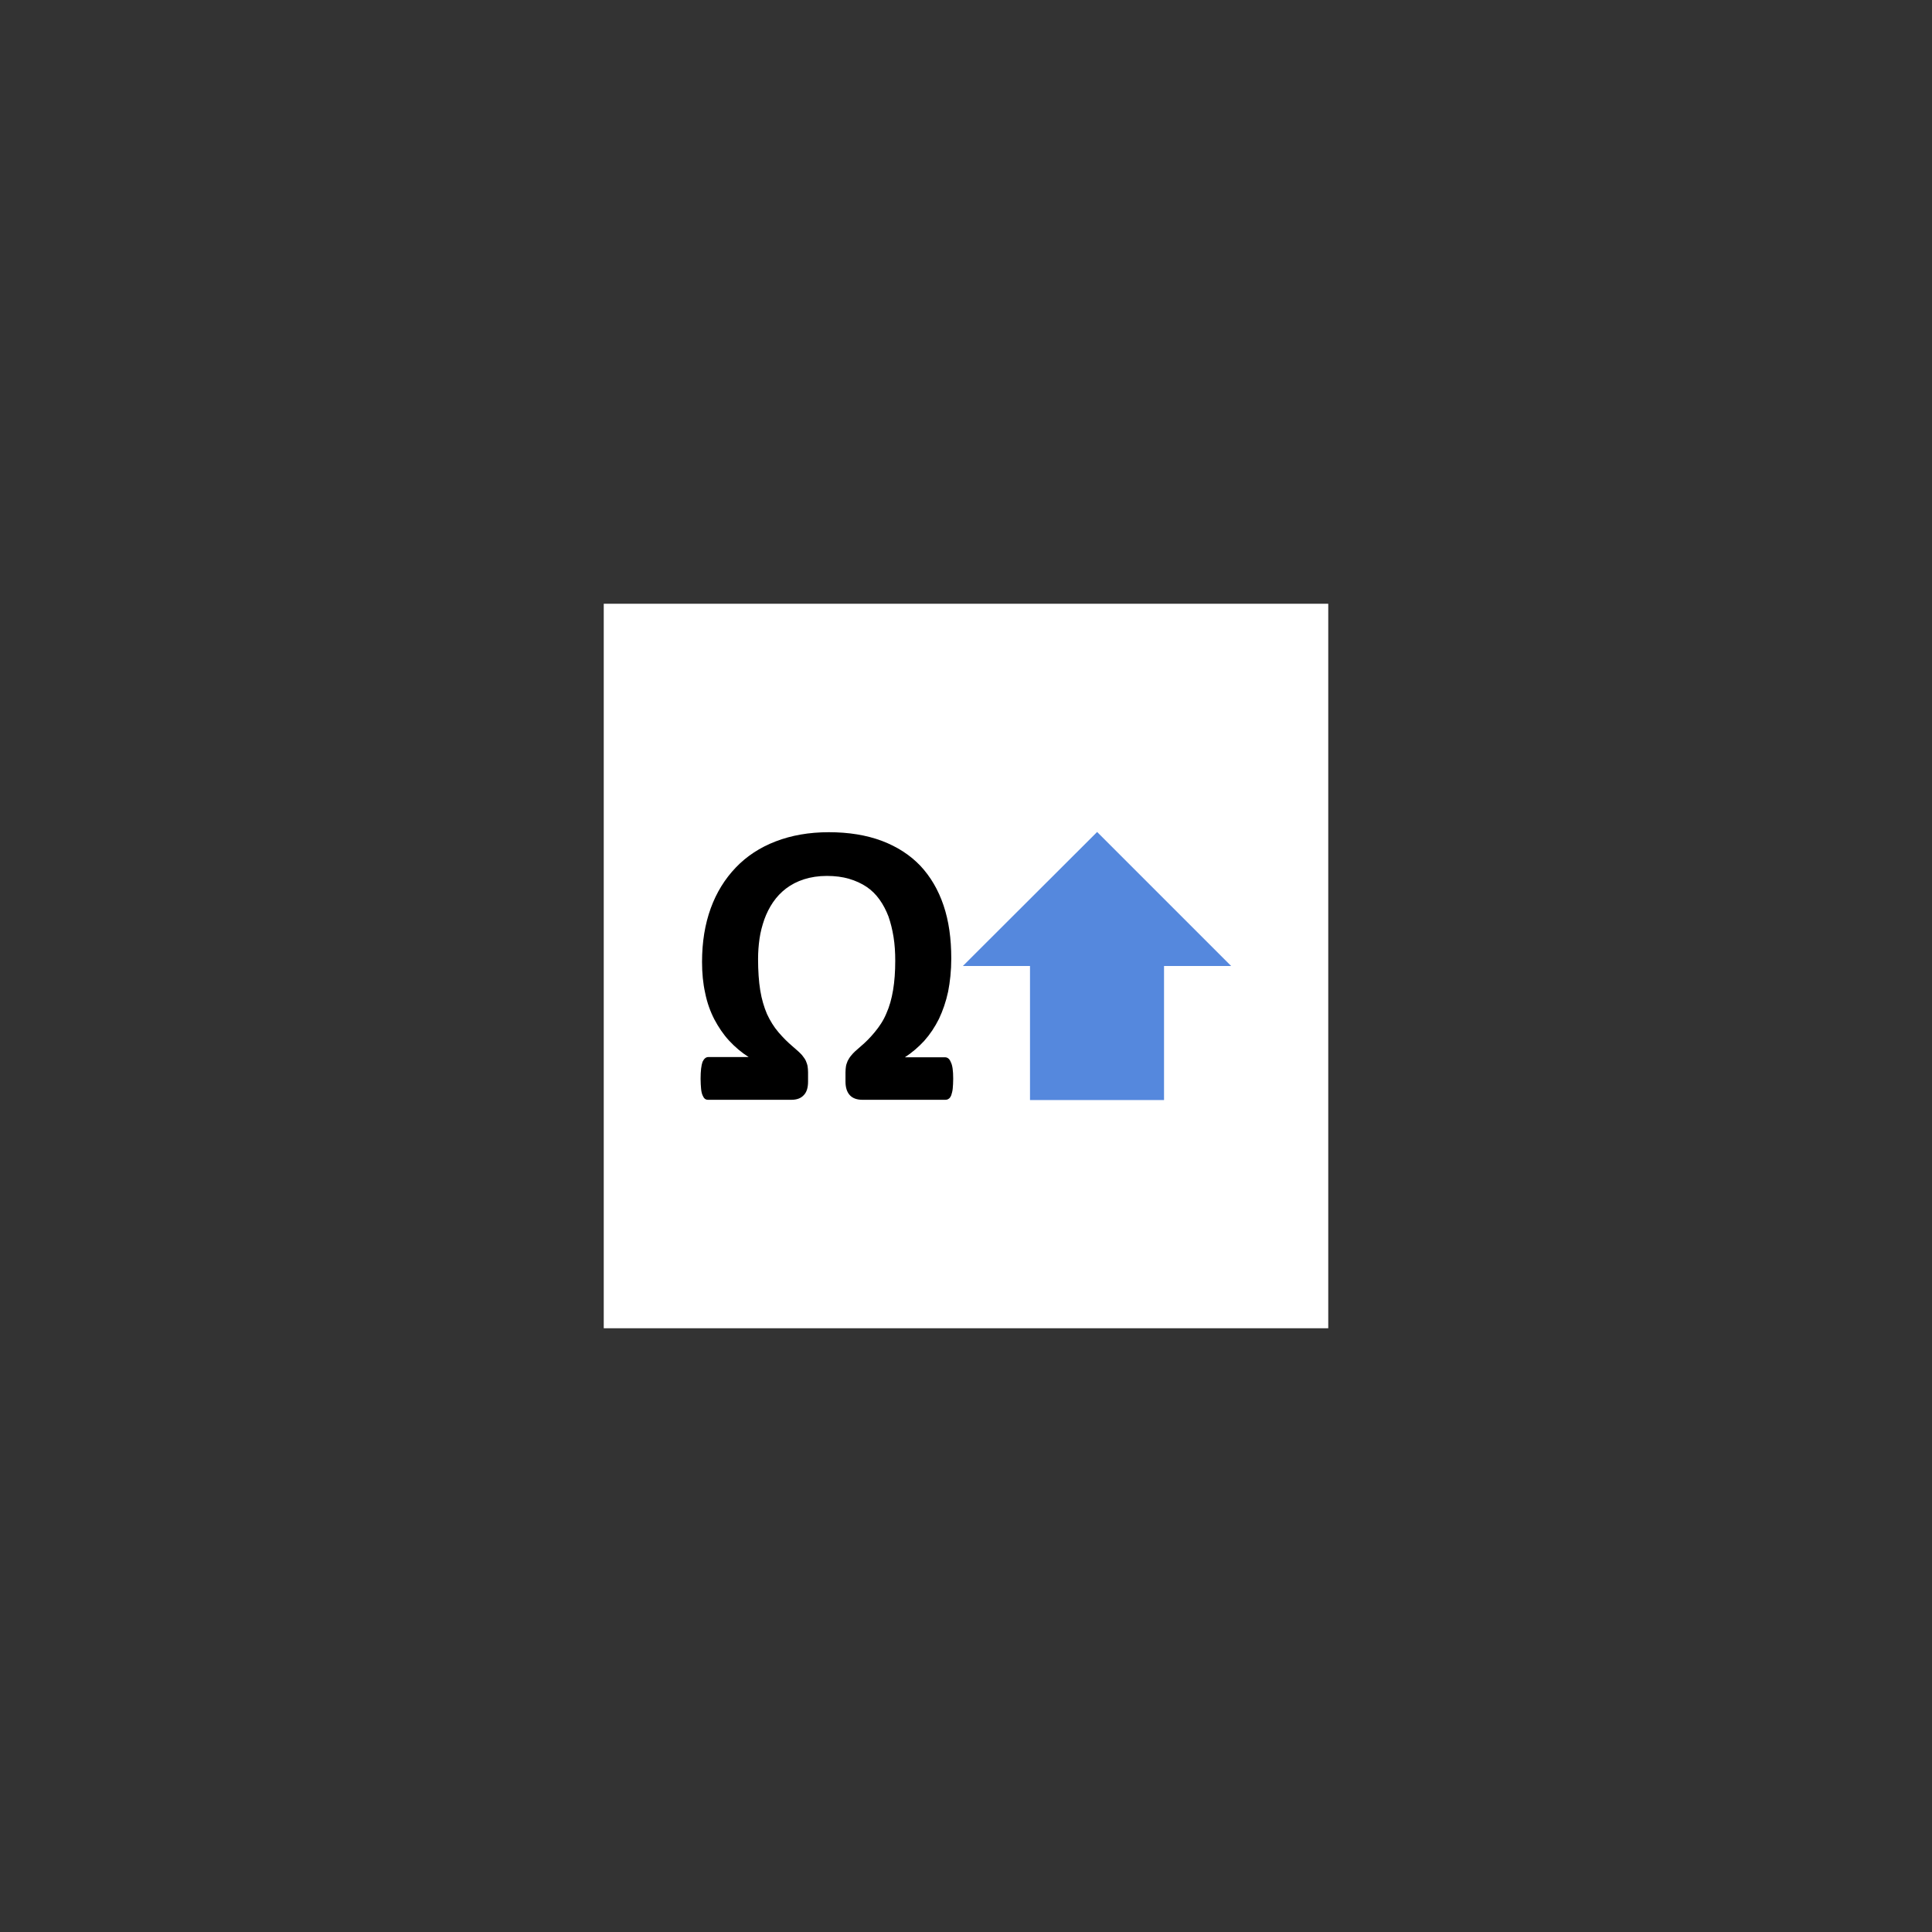 <?xml version="1.0" encoding="utf-8"?>
<!-- Generator: Adobe Illustrator 22.0.1, SVG Export Plug-In . SVG Version: 6.00 Build 0)  -->
<svg version="1.1" id="Layer_1" xmlns="http://www.w3.org/2000/svg" xmlns:xlink="http://www.w3.org/1999/xlink" x="0px" y="0px"
	 width="800px" height="800px" viewBox="0 0 800 800" style="enable-background:new 0 0 800 800;" xml:space="preserve">
<rect x="0" y="0" width="800" height="800" fill="#333333" stroke="none"/>
<style type="text/css">
	.st0{fill:#FFFFFF;}
	.st1{enable-background:new    ;}
	.st2{fill:#5588DD;}
</style>
<g>
	<rect x="250" y="250" class="st0" width="300" height="300"/>
	<g>
		<g class="st1">
			<path d="M394.7,446.7c0,1.6-0.1,3-0.2,4.1c-0.1,1.1-0.4,2-0.6,2.7c-0.3,0.7-0.6,1.2-1.1,1.5c-0.4,0.3-0.9,0.4-1.4,0.4h-34.3
				c-2.2,0-4-0.6-5.2-1.9c-1.2-1.3-1.8-3.2-1.8-5.6V444c0-1,0.1-1.8,0.2-2.5c0.1-0.7,0.4-1.4,0.7-2.2c0.4-0.8,0.9-1.6,1.6-2.4
				c0.7-0.9,2-2.1,3.9-3.7c1.9-1.6,3.8-3.5,5.7-5.8c1.9-2.3,3.6-4.8,4.8-7.7c1.3-2.9,2.2-6.1,2.8-9.7c0.6-3.6,0.9-7.6,0.9-12.2
				c0-3.4-0.2-6.7-0.7-9.8c-0.5-3.1-1.2-5.9-2.1-8.5c-1-2.6-2.2-4.9-3.7-7c-1.5-2.1-3.3-3.9-5.4-5.3c-2.1-1.4-4.5-2.5-7.2-3.3
				c-2.7-0.8-5.8-1.2-9.2-1.2c-3.5,0-6.7,0.5-9.5,1.4c-2.8,0.9-5.3,2.2-7.4,3.8c-2.1,1.6-3.9,3.5-5.4,5.7c-1.5,2.2-2.7,4.6-3.6,7.1
				c-0.9,2.6-1.6,5.2-2,8s-0.6,5.6-0.6,8.4c0,4.9,0.3,9.3,0.9,13c0.6,3.7,1.6,7,2.8,9.8c1.3,2.8,2.9,5.4,4.8,7.6
				c1.9,2.2,3.8,4.1,5.7,5.7c1.9,1.6,3.2,2.8,4,3.7c0.7,0.9,1.3,1.7,1.6,2.4c0.3,0.8,0.6,1.5,0.7,2.2c0.1,0.7,0.2,1.5,0.2,2.5v3.9
				c0,2.5-0.6,4.4-1.8,5.6c-1.2,1.3-2.9,1.9-5.1,1.9h-34.4c-0.6,0-1-0.1-1.4-0.4c-0.4-0.3-0.7-0.8-1-1.5c-0.3-0.7-0.5-1.6-0.6-2.7
				c-0.1-1.1-0.2-2.5-0.2-4.1c0-3.3,0.3-5.6,0.8-7c0.6-1.3,1.4-2,2.4-2h16.7c-3-1.9-5.7-4.2-8.1-6.8c-2.4-2.6-4.4-5.6-6.1-8.8
				c-1.7-3.3-3-6.9-3.8-10.9c-0.9-4-1.3-8.3-1.3-12.9c0-8.2,1.2-15.6,3.6-22.2c2.4-6.6,5.9-12.2,10.4-16.9c4.5-4.7,10-8.3,16.5-10.8
				s13.8-3.8,22-3.8c8.3,0,15.6,1.2,22,3.6c6.3,2.4,11.6,5.8,15.9,10.3c4.2,4.5,7.4,9.9,9.6,16.4c2.2,6.5,3.2,13.8,3.2,22
				c0,5-0.5,9.6-1.3,13.7c-0.9,4.2-2.2,7.9-3.8,11.3c-1.7,3.4-3.7,6.4-6.1,9.1c-2.4,2.6-5.1,4.9-8,6.8h16.6c1.1,0,1.9,0.7,2.4,2
				C394.4,441.1,394.7,443.4,394.7,446.7z"/>
		</g>
		<g class="st1">
			<path class="st2" d="M454.3,344.5l55.5,55.5h-27.8v55.5h-55.5V400h-27.8L454.3,344.5z"/>
		</g>
	</g>
</g>
</svg>
